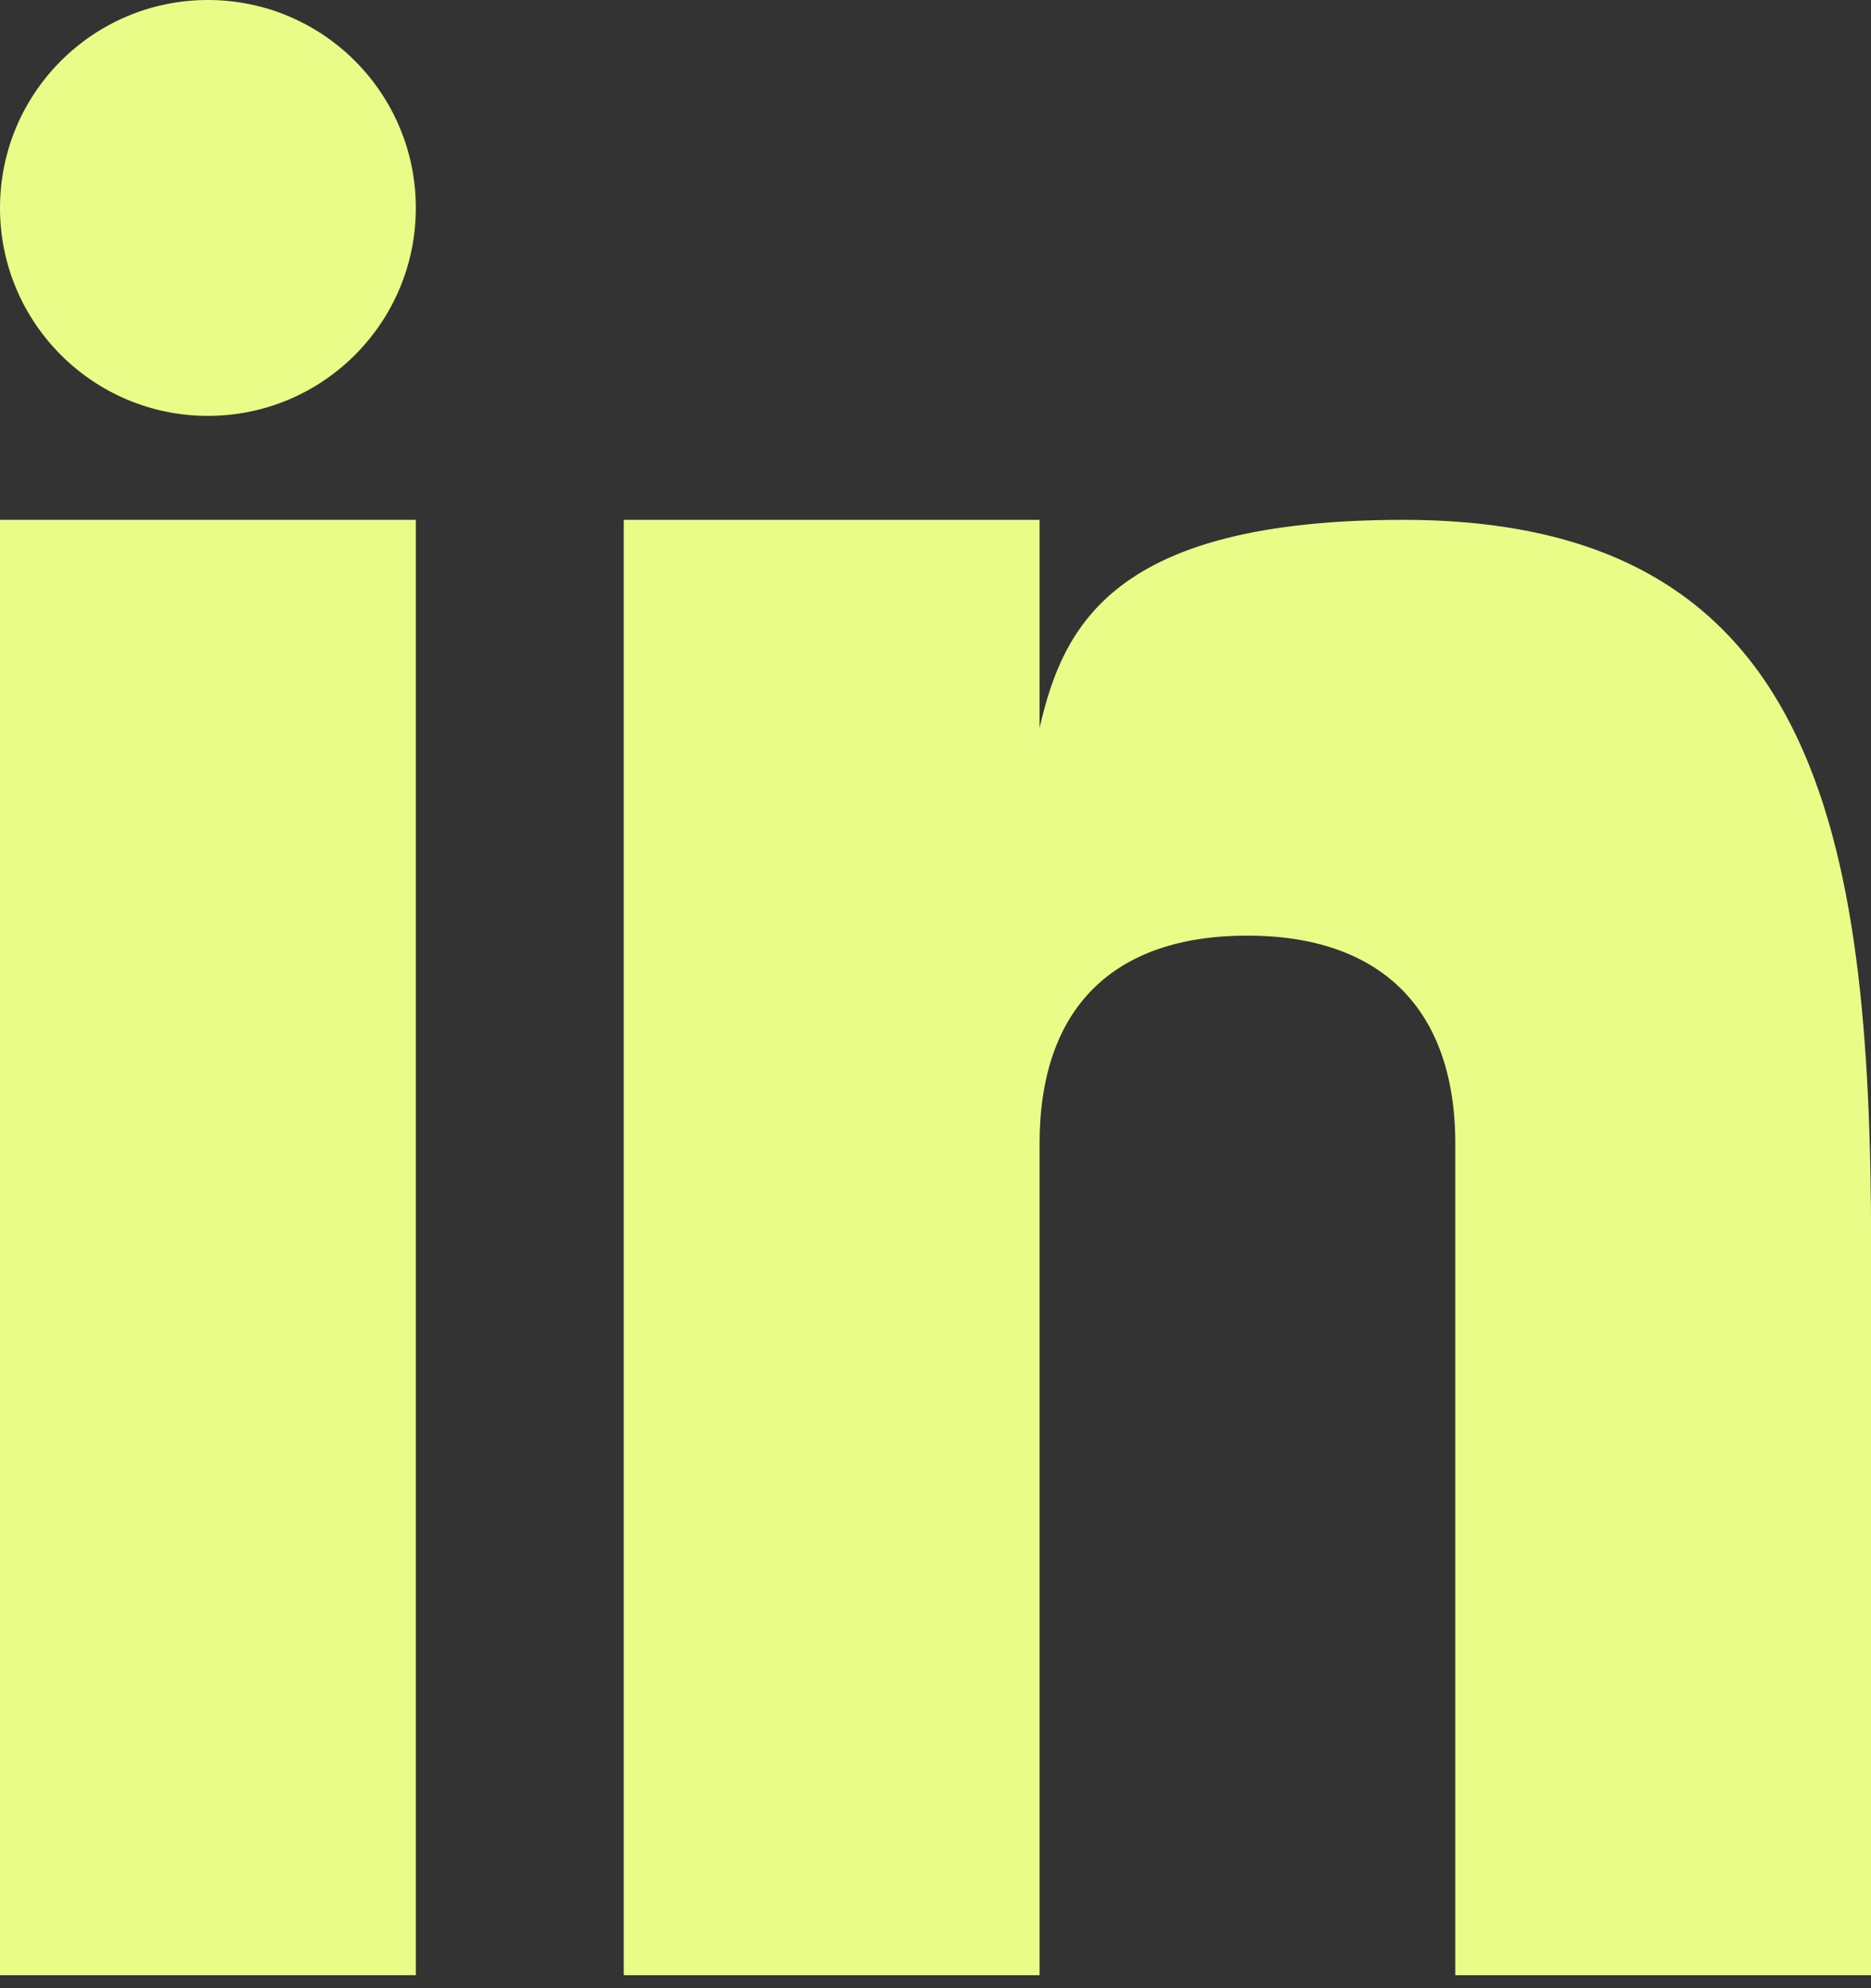 <svg
    xmlns='http://www.w3.org/2000/svg'
	width='16'
	height='17'
	viewBox='0 0 16 17'
	fill='none'
>
	<rect x="0" y="0" width="16" height="17" fill="#333333" stroke="none"/>
	<path d='M3.556 4.445H0V16.889H3.556V4.445Z' fill='#E9FC87'
			>
    </path>
	<path
		d='M12 4.445C9.519 4.445 9.092 5.35 8.89 6.223V4.445H5.334V16.889H8.89V9.778C8.89 8.625 9.514 8 10.667 8C11.793 8 12.445 8.612 12.445 9.778V16.889H16.001V10.667C16.001 7.112 15.538 4.445 12 4.445Z'
		fill='#E9FC87'>
    </path>
	<path
		d='M1.778 3.556C2.76 3.556 3.556 2.76 3.556 1.778C3.556 0.796 2.76 0 1.778 0C0.796 0 0 0.796 0 1.778C0 2.76 0.796 3.556 1.778 3.556Z'
		fill='#E9FC87'>
    </path>
</svg>
